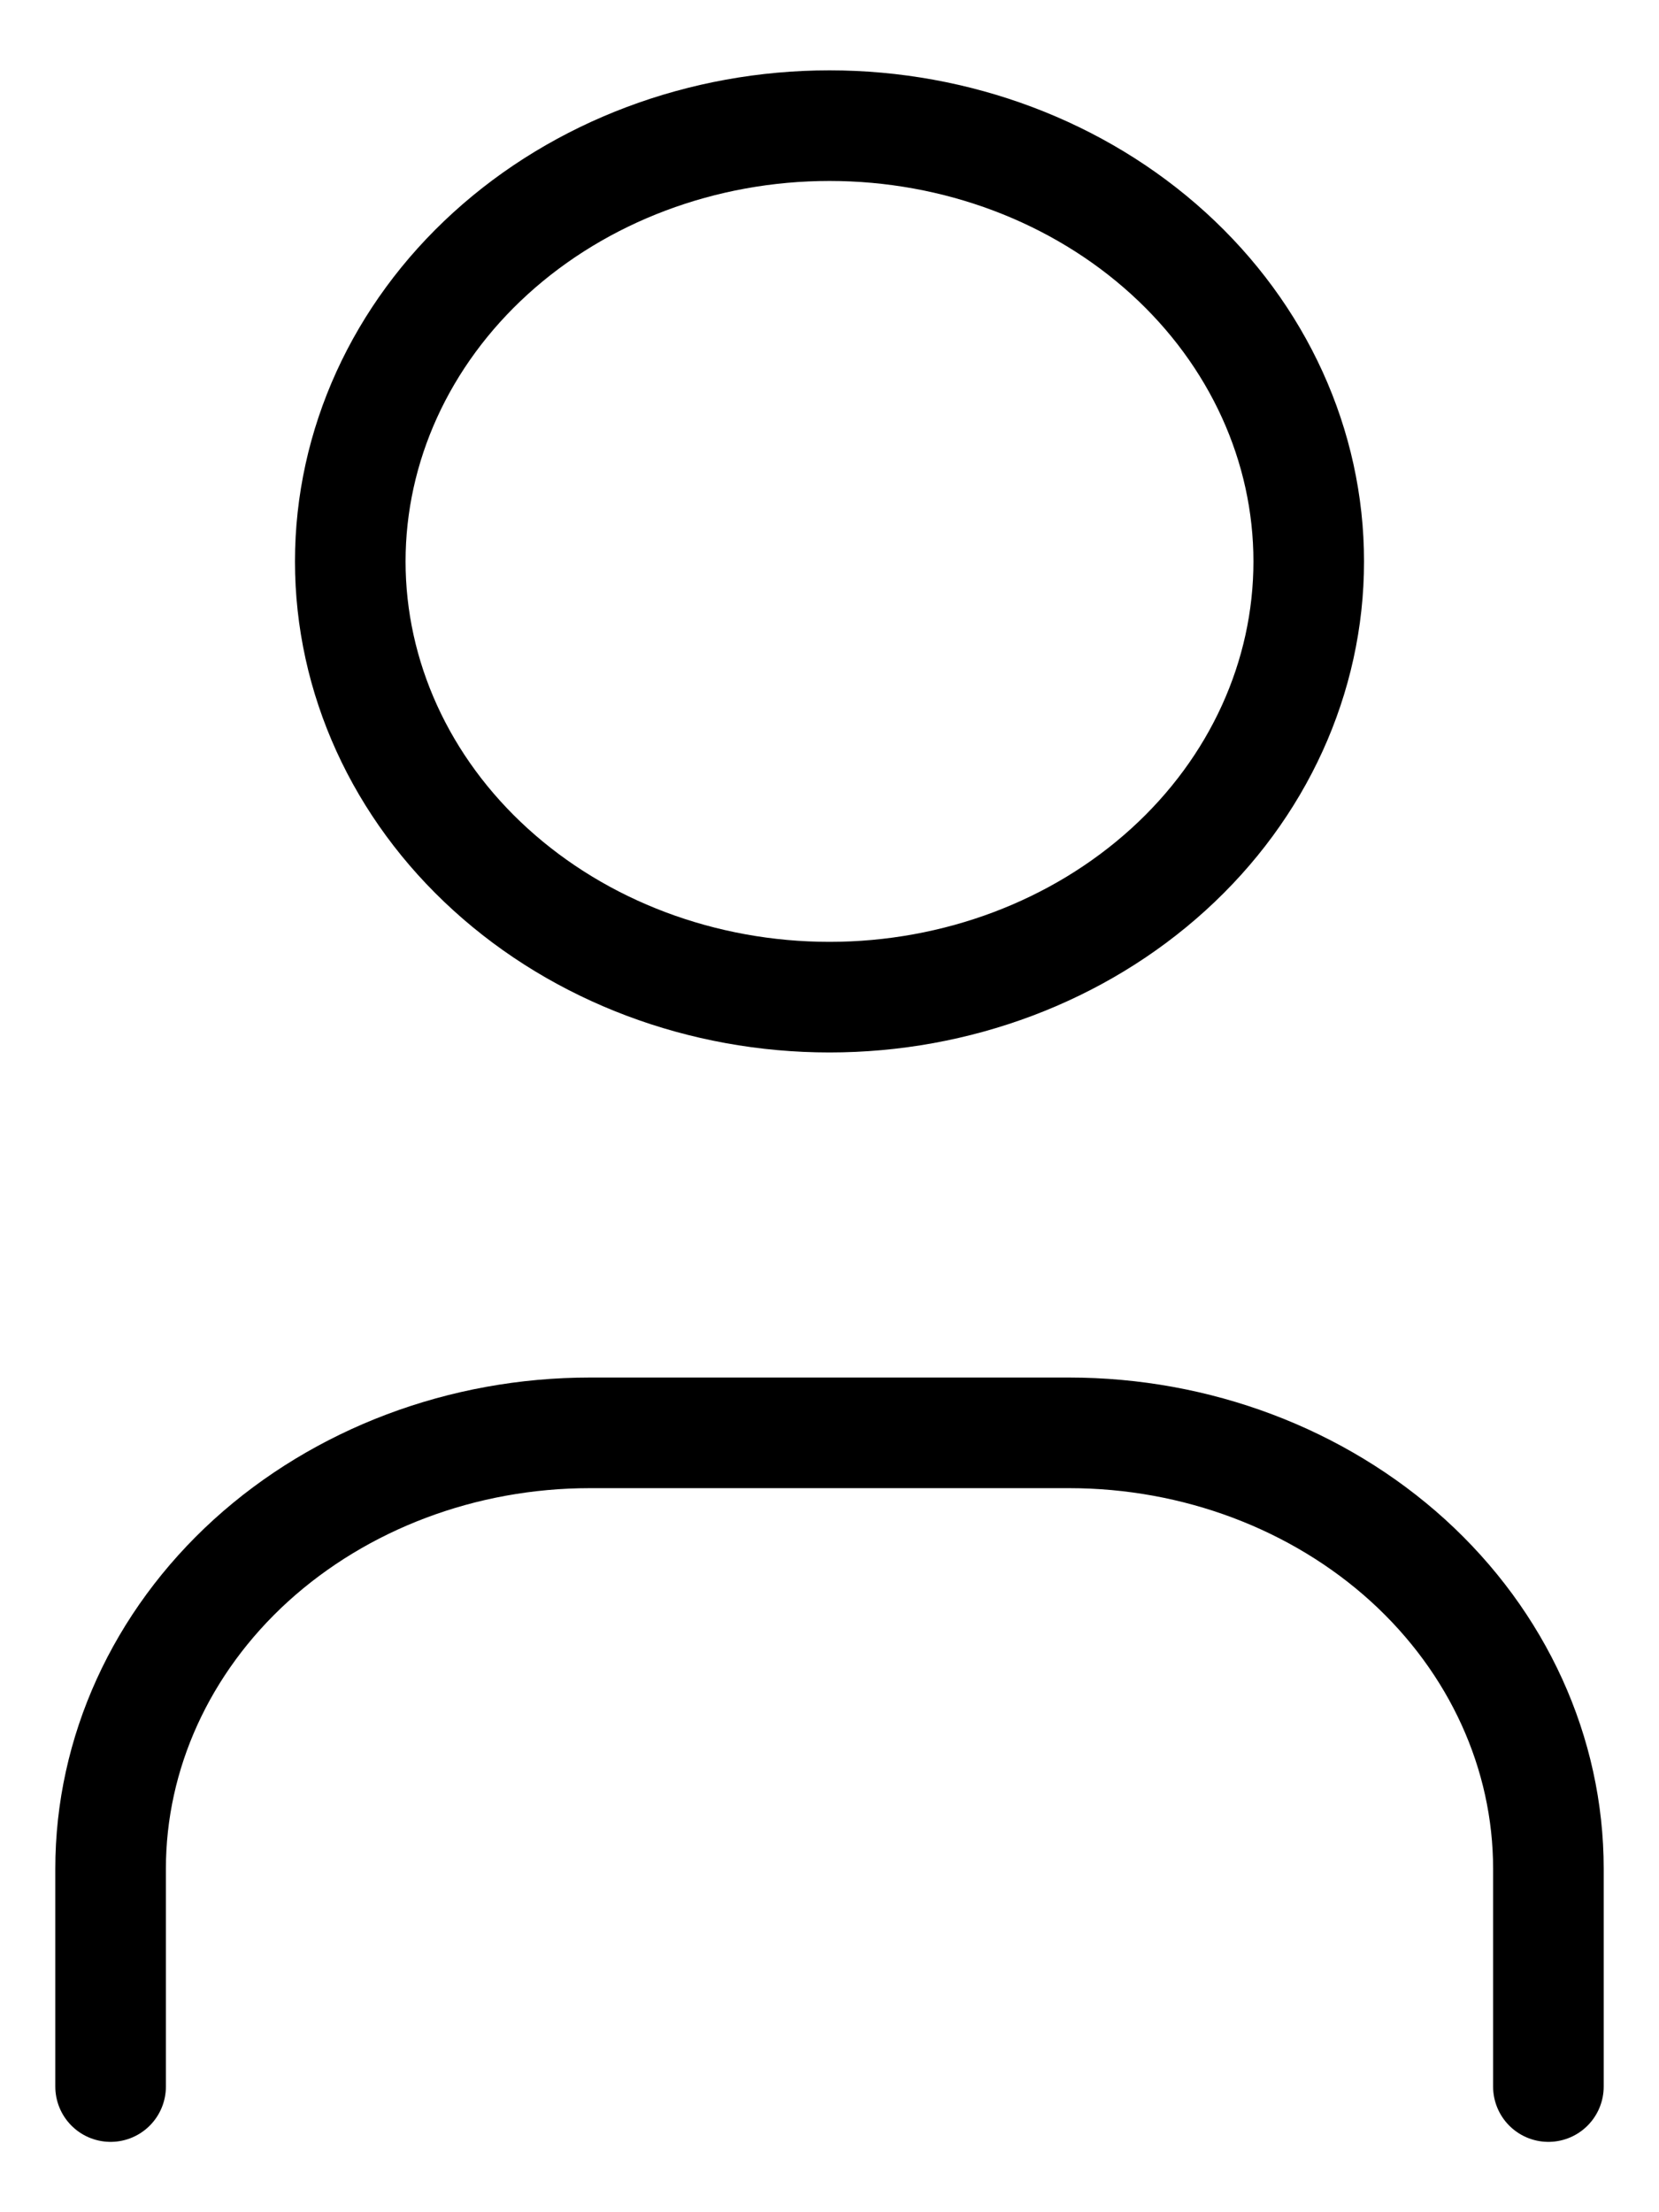  <svg width="15" height="20" viewBox="0 0 15 20" fill="none" xmlns="http://www.w3.org/2000/svg">
           <path d="M1 18.864V16.894C1 15.849 1.457 14.847 2.269 14.108C3.082 13.37 4.184 12.954 5.333 12.954H9.667C10.816 12.954 11.918 13.37 12.731 14.108C13.543 14.847 14 15.849 14 16.894V18.864M3.167 5.076C3.167 6.121 3.623 7.123 4.436 7.861C5.249 8.6 6.351 9.015 7.5 9.015C8.649 9.015 9.751 8.6 10.564 7.861C11.377 7.123 11.833 6.121 11.833 5.076C11.833 4.031 11.377 3.029 10.564 2.29C9.751 1.551 8.649 1.136 7.5 1.136C6.351 1.136 5.249 1.551 4.436 2.29C3.623 3.029 3.167 4.031 3.167 5.076Z" stroke="black" strokeWidth="1.3" stroke-linecap="round" stroke-linejoin="round"/>
           </svg>